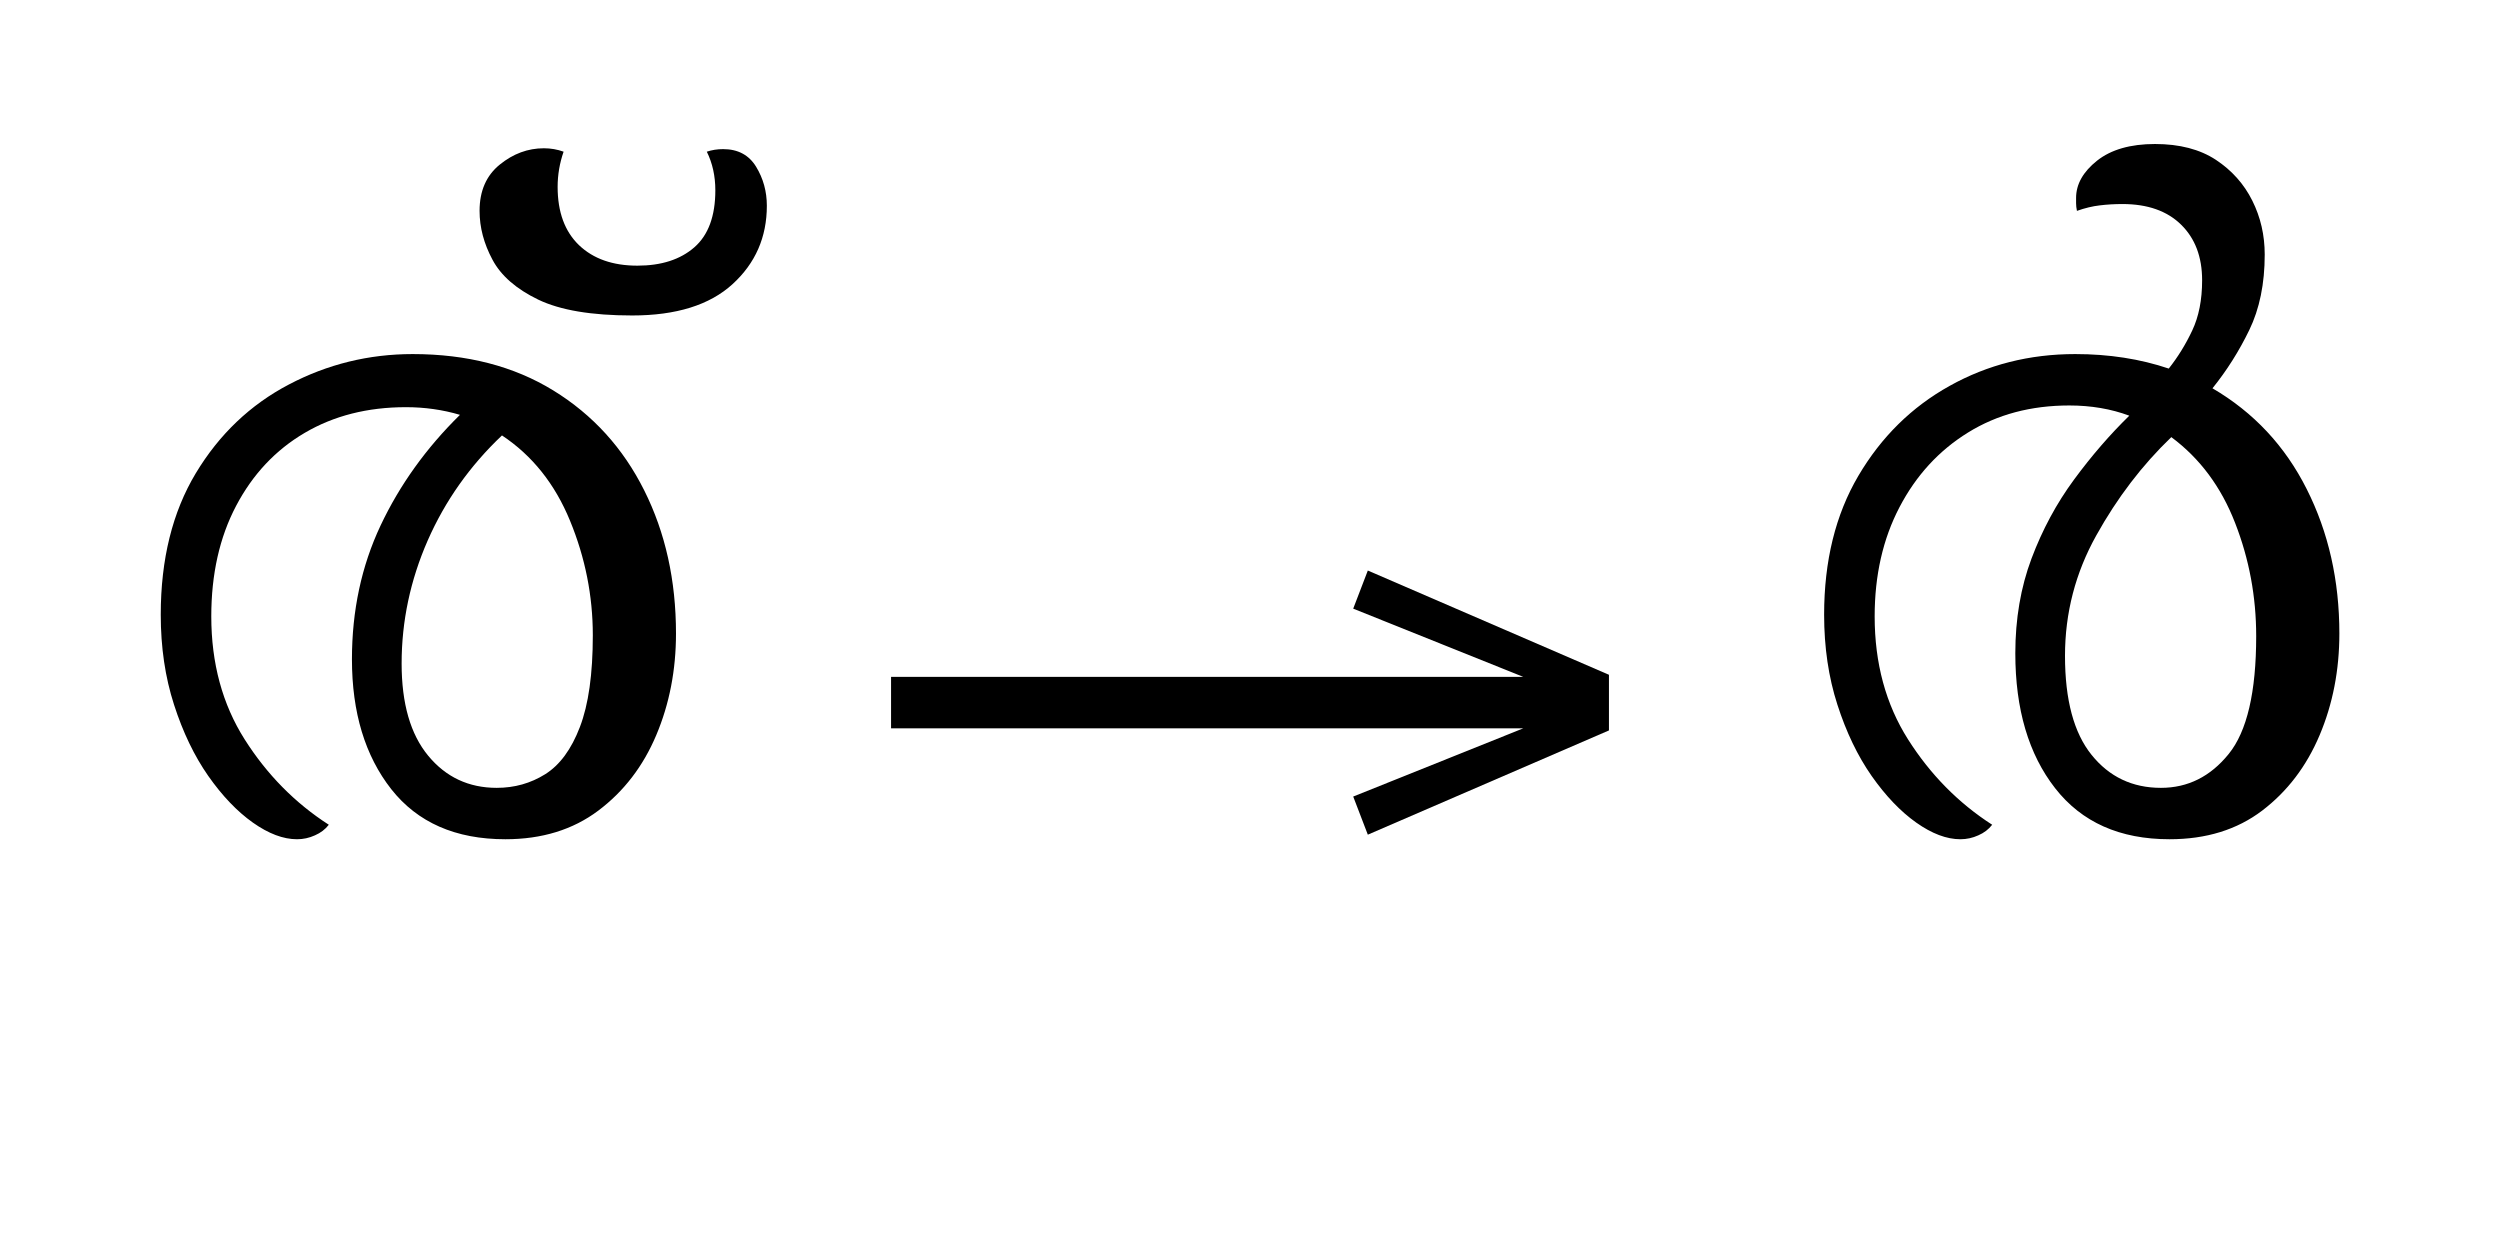 <?xml version="1.0" standalone="no"?>
<!DOCTYPE svg PUBLIC "-//W3C//DTD SVG 1.1//EN"
 "http://www.w3.org/Graphics/SVG/1.1/DTD/svg11.dtd">
<!-- Created with svg_stack (http://github.com/astraw/svg_stack) -->
<svg xmlns="http://www.w3.org/2000/svg" xmlns:sodipodi="http://sodipodi.sourceforge.net/DTD/sodipodi-0.dtd" xmlns:xlink="http://www.w3.org/1999/xlink" version="1.1" width="400.957" height="201.406">
  <defs><g>
<symbol overflow="visible" id="id0:glyph0-0">
<path style="stroke:none;" d="M 10.344 0 L 10.344 -78.547 L 55.547 -78.547 L 55.547 0 Z M 15.953 -5.609 L 49.938 -5.609 L 49.938 -72.938 L 15.953 -72.938 Z M 15.953 -5.609 "/>
</symbol>
<symbol overflow="visible" id="id0:glyph0-1">
<path style="stroke:none;" d="M 22.109 0.656 C 20.348 0.656 18.457 -0.055 16.438 -1.484 C 14.426 -2.91 12.52 -4.906 10.719 -7.469 C 8.926 -10.039 7.461 -13.086 6.328 -16.609 C 5.191 -20.129 4.625 -23.977 4.625 -28.156 C 4.625 -35.27 6.125 -41.32 9.125 -46.312 C 12.133 -51.301 16.113 -55.094 21.062 -57.688 C 26.008 -60.289 31.305 -61.594 36.953 -61.594 C 43.922 -61.594 49.938 -60.035 55 -56.922 C 60.062 -53.805 63.945 -49.535 66.656 -44.109 C 69.375 -38.68 70.734 -32.555 70.734 -25.734 C 70.734 -21.047 69.891 -16.703 68.203 -12.703 C 66.516 -8.703 64.035 -5.473 60.766 -3.016 C 57.504 -0.566 53.531 0.656 48.844 0.656 C 42.457 0.656 37.578 -1.484 34.203 -5.766 C 30.836 -10.055 29.156 -15.613 29.156 -22.438 C 29.156 -28.676 30.379 -34.395 32.828 -39.594 C 35.285 -44.801 38.68 -49.535 43.016 -53.797 C 40.805 -54.453 38.492 -54.781 36.078 -54.781 C 31.16 -54.781 26.832 -53.68 23.094 -51.484 C 19.352 -49.285 16.422 -46.164 14.297 -42.125 C 12.172 -38.094 11.109 -33.363 11.109 -27.938 C 11.109 -21.926 12.535 -16.664 15.391 -12.156 C 18.254 -7.645 21.852 -3.992 26.188 -1.203 C 25.738 -0.617 25.145 -0.164 24.406 0.156 C 23.676 0.488 22.91 0.656 22.109 0.656 Z M 35.531 -21.891 C 35.531 -16.754 36.664 -12.812 38.938 -10.062 C 41.207 -7.312 44.141 -5.938 47.734 -5.938 C 50.016 -5.938 52.086 -6.52 53.953 -7.688 C 55.828 -8.863 57.312 -10.883 58.406 -13.75 C 59.508 -16.613 60.062 -20.535 60.062 -25.516 C 60.062 -30.578 59.086 -35.473 57.141 -40.203 C 55.203 -44.93 52.289 -48.582 48.406 -51.156 C 44.289 -47.258 41.113 -42.766 38.875 -37.672 C 36.645 -32.578 35.531 -27.316 35.531 -21.891 Z M 35.531 -21.891 "/>
</symbol>
<symbol overflow="visible" id="id0:glyph0-2">
<path style="stroke:none;" d="M -10.234 -66.547 C -15.441 -66.547 -19.457 -67.223 -22.281 -68.578 C -25.102 -69.941 -27.062 -71.648 -28.156 -73.703 C -29.258 -75.754 -29.812 -77.844 -29.812 -79.969 C -29.812 -82.531 -28.945 -84.508 -27.219 -85.906 C -25.5 -87.301 -23.613 -88 -21.562 -88 C -20.676 -88 -19.832 -87.852 -19.031 -87.562 C -19.539 -86.094 -19.797 -84.586 -19.797 -83.047 C -19.797 -79.816 -18.879 -77.32 -17.047 -75.562 C -15.211 -73.812 -12.719 -72.938 -9.562 -72.938 C -6.488 -72.938 -4.051 -73.723 -2.25 -75.297 C -0.457 -76.867 0.438 -79.305 0.438 -82.609 C 0.438 -84.441 0.07 -86.094 -0.656 -87.562 C 0 -87.781 0.695 -87.891 1.438 -87.891 C 3.344 -87.891 4.754 -87.133 5.672 -85.625 C 6.586 -84.125 7.047 -82.457 7.047 -80.625 C 7.047 -76.594 5.578 -73.238 2.641 -70.562 C -0.297 -67.883 -4.586 -66.547 -10.234 -66.547 Z M -10.234 -66.547 "/>
</symbol>
</g>
<g>
<symbol overflow="visible" id="id1:glyph0-0">
<path style="stroke:none;" d="M 5.375 -96.688 L 69.828 -96.688 L 69.828 0 L 5.375 0 Z M 8.062 -2.688 L 67.141 -2.688 L 67.141 -94 L 8.062 -94 Z M 8.062 -2.688 "/>
</symbol>
<symbol overflow="visible" id="id1:glyph0-1">
<path style="stroke:none;" d="M 68.156 -13.75 L 66.281 -18.641 L 88.094 -27.391 L 6.984 -27.391 L 6.984 -34 L 88.094 -34 L 66.281 -42.75 L 68.156 -47.641 L 99.094 -34.266 L 99.094 -27.125 Z M 68.156 -13.75 "/>
</symbol>
</g>
<g>
<symbol overflow="visible" id="id2:glyph0-0">
<path style="stroke:none;" d="M 10.344 0 L 10.344 -78.547 L 55.547 -78.547 L 55.547 0 Z M 15.953 -5.609 L 49.938 -5.609 L 49.938 -72.938 L 15.953 -72.938 Z M 15.953 -5.609 "/>
</symbol>
<symbol overflow="visible" id="id2:glyph0-1">
<path style="stroke:none;" d="M 22.109 0.656 C 20.348 0.656 18.457 -0.055 16.438 -1.484 C 14.426 -2.91 12.52 -4.906 10.719 -7.469 C 8.926 -10.039 7.461 -13.086 6.328 -16.609 C 5.191 -20.129 4.625 -23.977 4.625 -28.156 C 4.625 -35.051 6.086 -40.988 9.016 -45.969 C 11.953 -50.957 15.859 -54.805 20.734 -57.516 C 25.609 -60.234 30.977 -61.594 36.844 -61.594 C 41.176 -61.594 45.176 -60.973 48.844 -59.734 C 50.008 -61.203 51.016 -62.832 51.859 -64.625 C 52.703 -66.414 53.125 -68.562 53.125 -71.062 C 53.125 -74.062 52.223 -76.441 50.422 -78.203 C 48.629 -79.961 46.125 -80.844 42.906 -80.844 C 41.875 -80.844 40.898 -80.785 39.984 -80.672 C 39.066 -80.566 38.094 -80.332 37.062 -79.969 C 36.988 -80.332 36.953 -80.66 36.953 -80.953 C 36.953 -81.254 36.953 -81.477 36.953 -81.625 C 36.953 -83.383 37.848 -84.977 39.641 -86.406 C 41.441 -87.832 43.922 -88.547 47.078 -88.547 C 50.234 -88.547 52.836 -87.867 54.891 -86.516 C 56.941 -85.16 58.5 -83.414 59.562 -81.281 C 60.625 -79.156 61.156 -76.848 61.156 -74.359 C 61.156 -70.617 60.492 -67.391 59.172 -64.672 C 57.859 -61.961 56.285 -59.473 54.453 -57.203 C 59.734 -54.117 63.766 -49.805 66.547 -44.266 C 69.336 -38.734 70.734 -32.555 70.734 -25.734 C 70.734 -21.047 69.891 -16.703 68.203 -12.703 C 66.516 -8.703 64.055 -5.473 60.828 -3.016 C 57.598 -0.566 53.641 0.656 48.953 0.656 C 42.566 0.656 37.672 -1.523 34.266 -5.891 C 30.859 -10.254 29.156 -16.023 29.156 -23.203 C 29.156 -27.609 29.848 -31.66 31.234 -35.359 C 32.629 -39.066 34.445 -42.441 36.688 -45.484 C 38.926 -48.523 41.289 -51.258 43.781 -53.688 C 41.438 -54.562 38.867 -55 36.078 -55 C 31.16 -55 26.832 -53.844 23.094 -51.531 C 19.352 -49.219 16.422 -46.023 14.297 -41.953 C 12.172 -37.891 11.109 -33.219 11.109 -27.938 C 11.109 -21.926 12.535 -16.664 15.391 -12.156 C 18.254 -7.645 21.852 -3.992 26.188 -1.203 C 25.738 -0.617 25.145 -0.164 24.406 0.156 C 23.676 0.488 22.91 0.656 22.109 0.656 Z M 35.531 -22.875 C 35.531 -17.227 36.664 -12.992 38.938 -10.172 C 41.207 -7.348 44.176 -5.938 47.844 -5.938 C 51.289 -5.938 54.188 -7.383 56.531 -10.281 C 58.883 -13.176 60.062 -18.219 60.062 -25.406 C 60.062 -30.469 59.16 -35.305 57.359 -39.922 C 55.566 -44.547 52.836 -48.219 49.172 -50.938 C 45.43 -47.344 42.223 -43.141 39.547 -38.328 C 36.867 -33.523 35.531 -28.375 35.531 -22.875 Z M 35.531 -22.875 "/>
</symbol>
</g>
</defs>
  <g id="id0:id0" transform="matrix(1.25,0,0,1.25,0.0,12.471)"><g id="id0:surface1">
<g style="fill:rgb(0%,0%,0%);fill-opacity:1;">
  <use xlink:href="#id0:glyph0-1" x="16" y="97.047"/>
  <use xlink:href="#id0:glyph0-2" x="91.344" y="97.047"/>
</g>
</g>
</g>
  <g id="id1:id1" transform="matrix(1.25,0,0,1.25,134.18,0.0)"><g id="id1:surface1">
<g style="fill:rgb(0%,0%,0%);fill-opacity:1;">
  <use xlink:href="#id1:glyph0-1" x="0" y="120.844"/>
</g>
</g>
</g>
  <g id="id2:id2" transform="matrix(1.25,0,0,1.25,266.777,12.471)"><g id="id2:surface1">
<g style="fill:rgb(0%,0%,0%);fill-opacity:1;">
  <use xlink:href="#id2:glyph0-1" x="16" y="97.047"/>
</g>
</g>
</g>
</svg>
